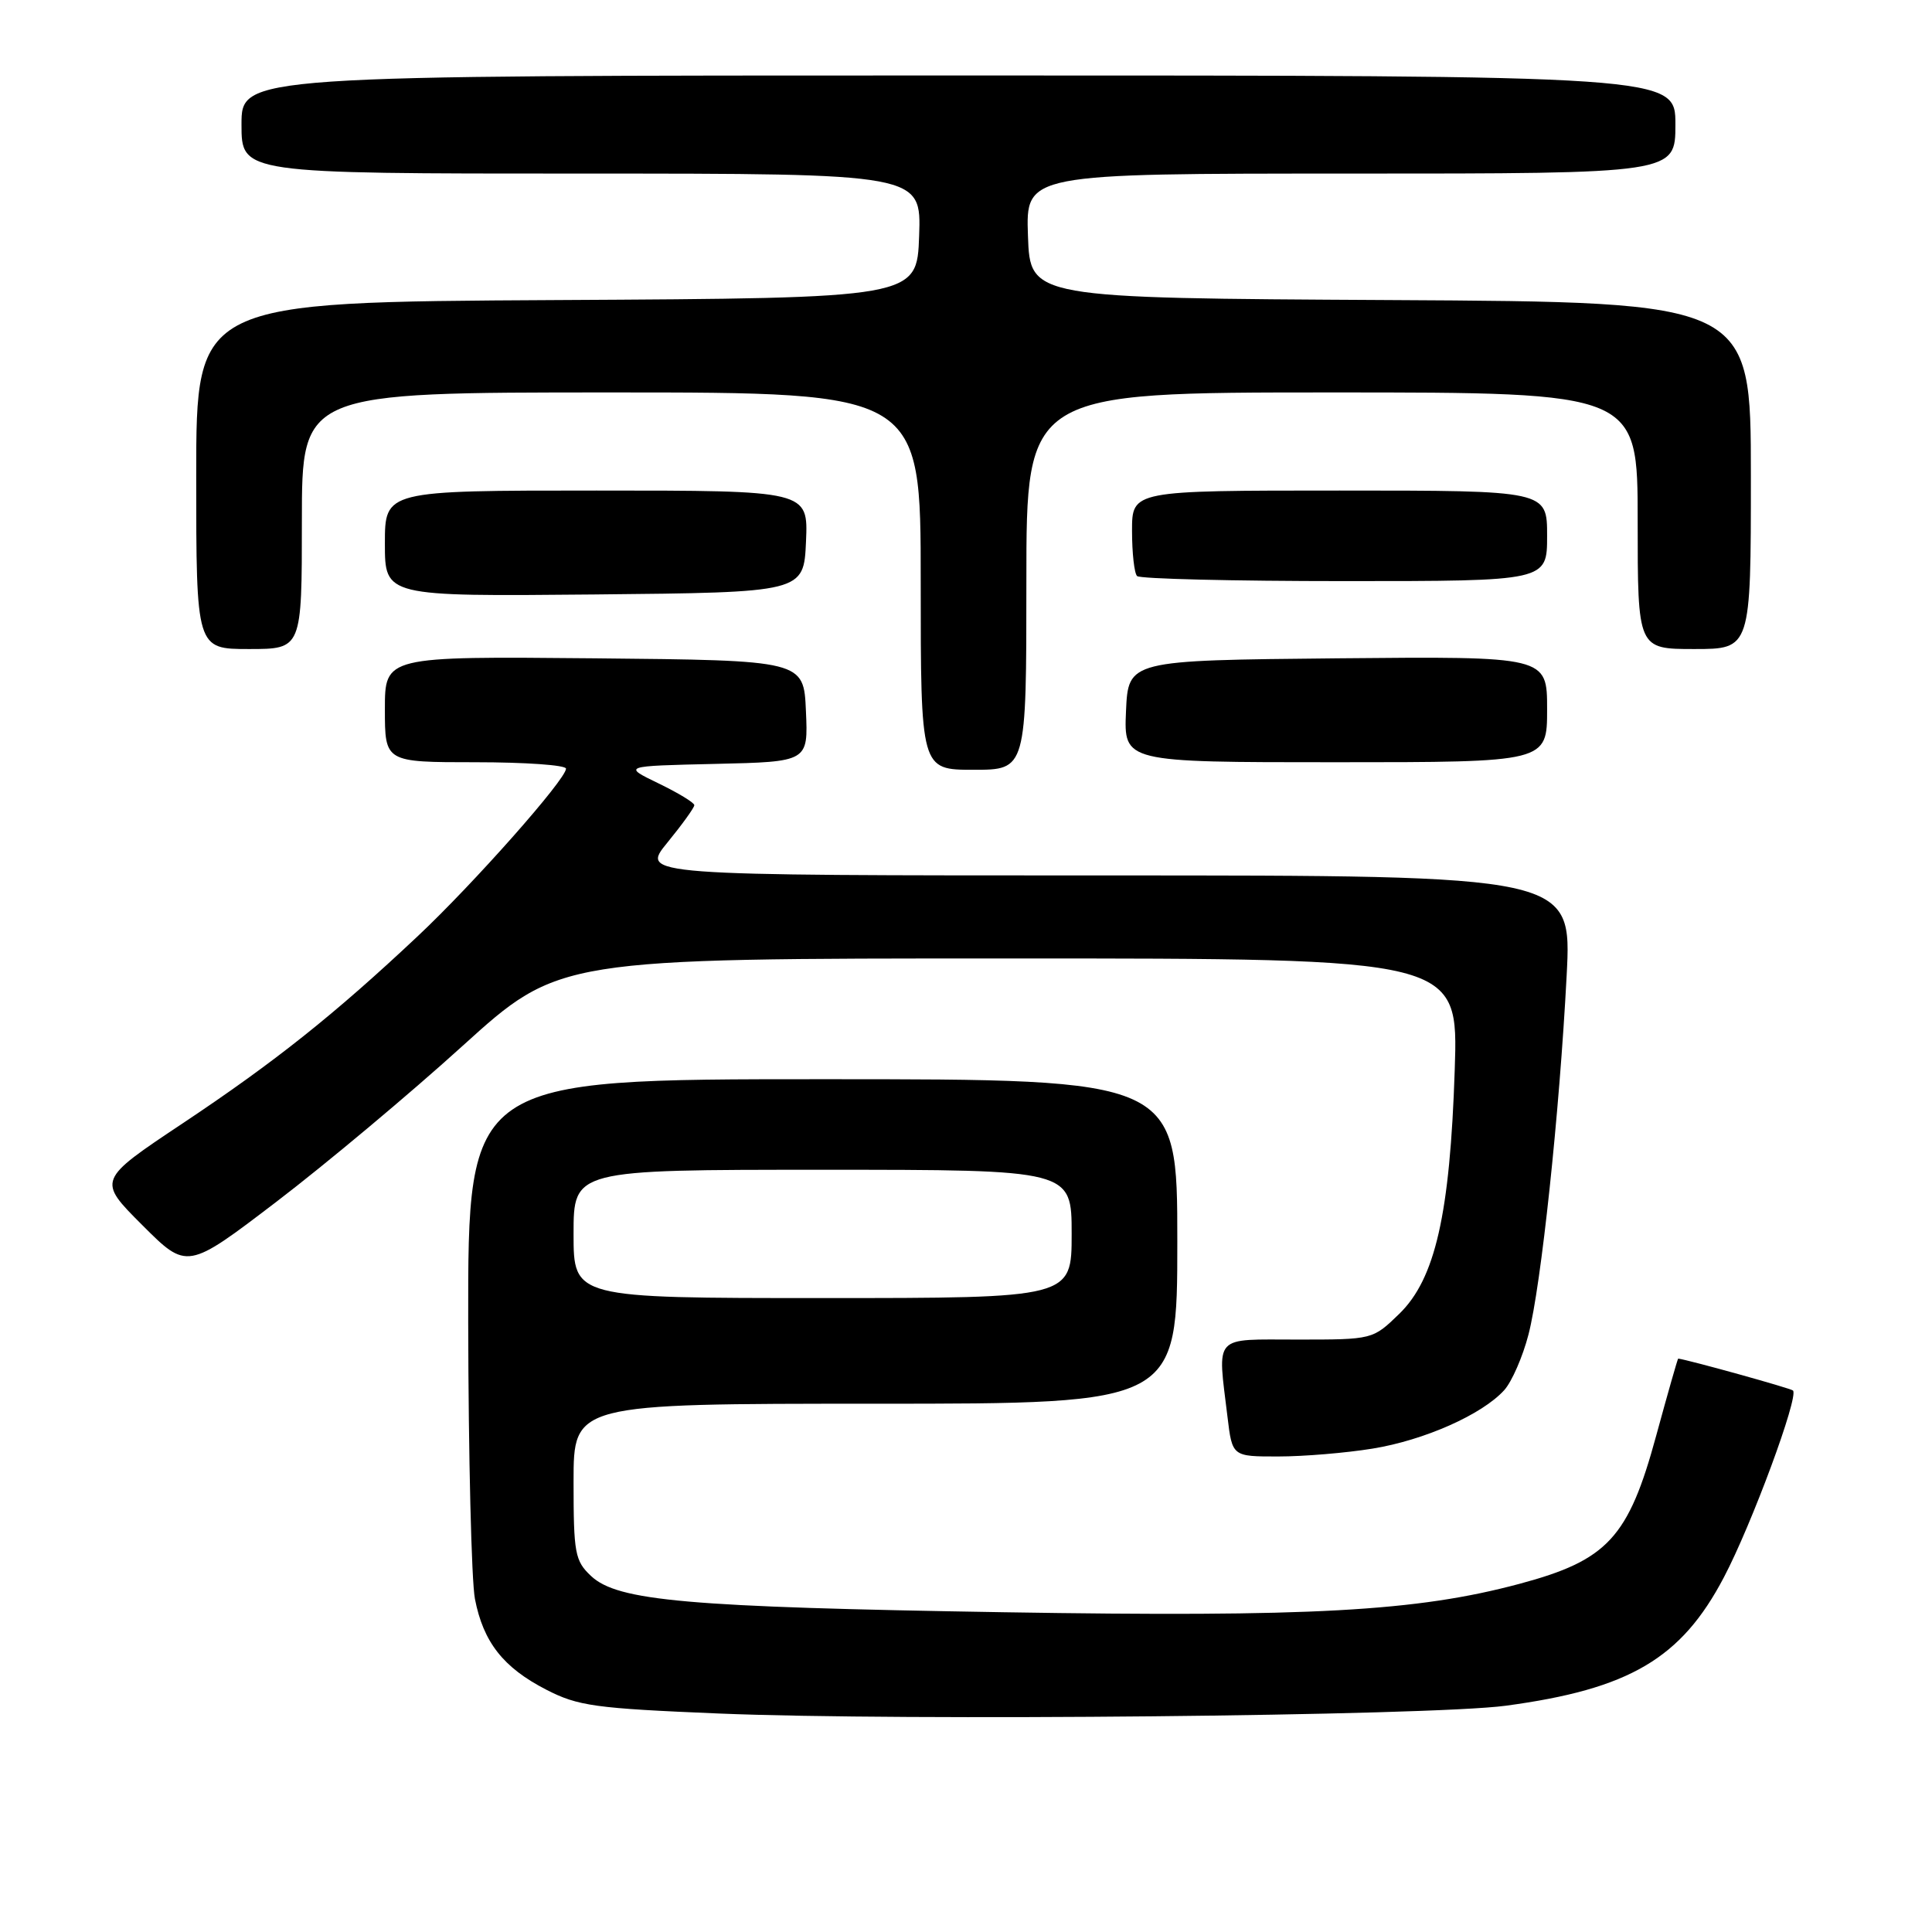 <?xml version="1.0" encoding="UTF-8" standalone="no"?>
<!DOCTYPE svg PUBLIC "-//W3C//DTD SVG 1.1//EN" "http://www.w3.org/Graphics/SVG/1.1/DTD/svg11.dtd" >
<svg xmlns="http://www.w3.org/2000/svg" xmlns:xlink="http://www.w3.org/1999/xlink" version="1.1" viewBox="0 0 256 256">
 <g >
 <path fill="currentColor"
d=" M 199.50 226.02 C 215.89 223.82 222.77 219.78 228.42 209.01 C 232.10 202.03 238.38 185.04 237.58 184.25 C 237.30 183.96 223.80 180.21 222.37 180.02 C 222.30 180.01 220.99 184.61 219.45 190.25 C 215.78 203.74 213.02 206.74 201.36 209.86 C 187.70 213.52 173.75 214.29 133.00 213.63 C 91.05 212.95 81.84 212.14 78.32 208.83 C 76.18 206.82 76.00 205.83 76.00 196.33 C 76.00 186.00 76.00 186.00 116.00 186.00 C 156.00 186.00 156.00 186.00 156.00 164.50 C 156.00 143.00 156.00 143.00 109.00 143.00 C 62.00 143.00 62.00 143.00 62.04 175.25 C 62.07 192.99 62.47 209.46 62.93 211.86 C 64.04 217.59 66.68 220.96 72.38 223.89 C 76.59 226.06 78.84 226.37 95.27 227.05 C 119.53 228.06 189.43 227.37 199.50 226.02 Z  M 181.86 191.95 C 188.73 190.84 196.40 187.43 199.32 184.20 C 200.32 183.09 201.77 179.78 202.53 176.84 C 204.20 170.43 206.64 147.50 207.59 129.25 C 208.28 116.00 208.28 116.00 146.57 116.00 C 84.87 116.00 84.87 116.00 88.43 111.65 C 90.39 109.25 92.00 107.02 92.00 106.69 C 92.00 106.36 89.86 105.06 87.25 103.80 C 82.50 101.50 82.50 101.50 94.79 101.22 C 107.09 100.94 107.09 100.94 106.79 94.22 C 106.50 87.50 106.50 87.50 78.75 87.23 C 51.00 86.97 51.00 86.97 51.00 93.98 C 51.00 101.00 51.00 101.00 63.00 101.00 C 69.60 101.00 75.00 101.38 75.00 101.85 C 75.00 103.26 62.77 117.08 55.33 124.07 C 44.32 134.42 36.42 140.71 24.22 148.84 C 12.90 156.38 12.90 156.38 18.84 162.32 C 24.79 168.27 24.79 168.27 36.64 159.23 C 43.16 154.25 54.26 144.97 61.29 138.59 C 74.09 127.00 74.09 127.00 133.67 127.00 C 193.25 127.00 193.25 127.00 192.76 141.75 C 192.13 160.89 190.18 169.46 185.40 174.10 C 181.89 177.50 181.89 177.50 171.94 177.50 C 160.62 177.50 161.32 176.72 162.65 187.75 C 163.28 193.00 163.28 193.00 169.39 192.99 C 172.75 192.99 178.36 192.52 181.86 191.95 Z  M 136.00 77.00 C 136.00 52.00 136.00 52.00 176.50 52.00 C 217.00 52.00 217.00 52.00 217.00 69.00 C 217.00 86.00 217.00 86.00 224.50 86.00 C 232.00 86.00 232.00 86.00 232.00 63.01 C 232.00 40.02 232.00 40.02 184.25 39.76 C 136.50 39.50 136.50 39.50 136.21 31.25 C 135.92 23.00 135.92 23.00 178.96 23.00 C 222.00 23.00 222.00 23.00 222.00 16.50 C 222.00 10.00 222.00 10.00 127.00 10.00 C 32.00 10.00 32.00 10.00 32.00 16.50 C 32.00 23.00 32.00 23.00 77.04 23.00 C 122.08 23.00 122.08 23.00 121.79 31.25 C 121.50 39.50 121.50 39.50 73.75 39.76 C 26.00 40.02 26.00 40.02 26.00 63.01 C 26.00 86.00 26.00 86.00 33.00 86.00 C 40.00 86.00 40.00 86.00 40.00 69.00 C 40.00 52.00 40.00 52.00 81.00 52.00 C 122.00 52.00 122.00 52.00 122.00 77.00 C 122.00 102.00 122.00 102.00 129.00 102.00 C 136.00 102.00 136.00 102.00 136.00 77.00 Z  M 205.00 93.98 C 205.00 86.97 205.00 86.97 177.25 87.23 C 149.50 87.50 149.50 87.50 149.20 94.25 C 148.91 101.00 148.91 101.00 176.95 101.00 C 205.00 101.00 205.00 101.00 205.00 93.98 Z  M 106.80 71.75 C 107.09 65.00 107.09 65.00 79.05 65.00 C 51.00 65.00 51.00 65.00 51.00 72.02 C 51.00 79.03 51.00 79.03 78.75 78.77 C 106.50 78.50 106.50 78.50 106.80 71.75 Z  M 205.00 71.00 C 205.00 65.00 205.00 65.00 177.50 65.00 C 150.00 65.00 150.00 65.00 150.00 70.33 C 150.00 73.27 150.30 75.97 150.67 76.33 C 151.03 76.70 163.41 77.00 178.17 77.00 C 205.00 77.00 205.00 77.00 205.00 71.00 Z  M 76.00 163.50 C 76.00 155.00 76.00 155.00 109.00 155.00 C 142.00 155.00 142.00 155.00 142.00 163.50 C 142.00 172.00 142.00 172.00 109.00 172.00 C 76.00 172.00 76.00 172.00 76.00 163.50 Z "/>
</g>
</svg>
